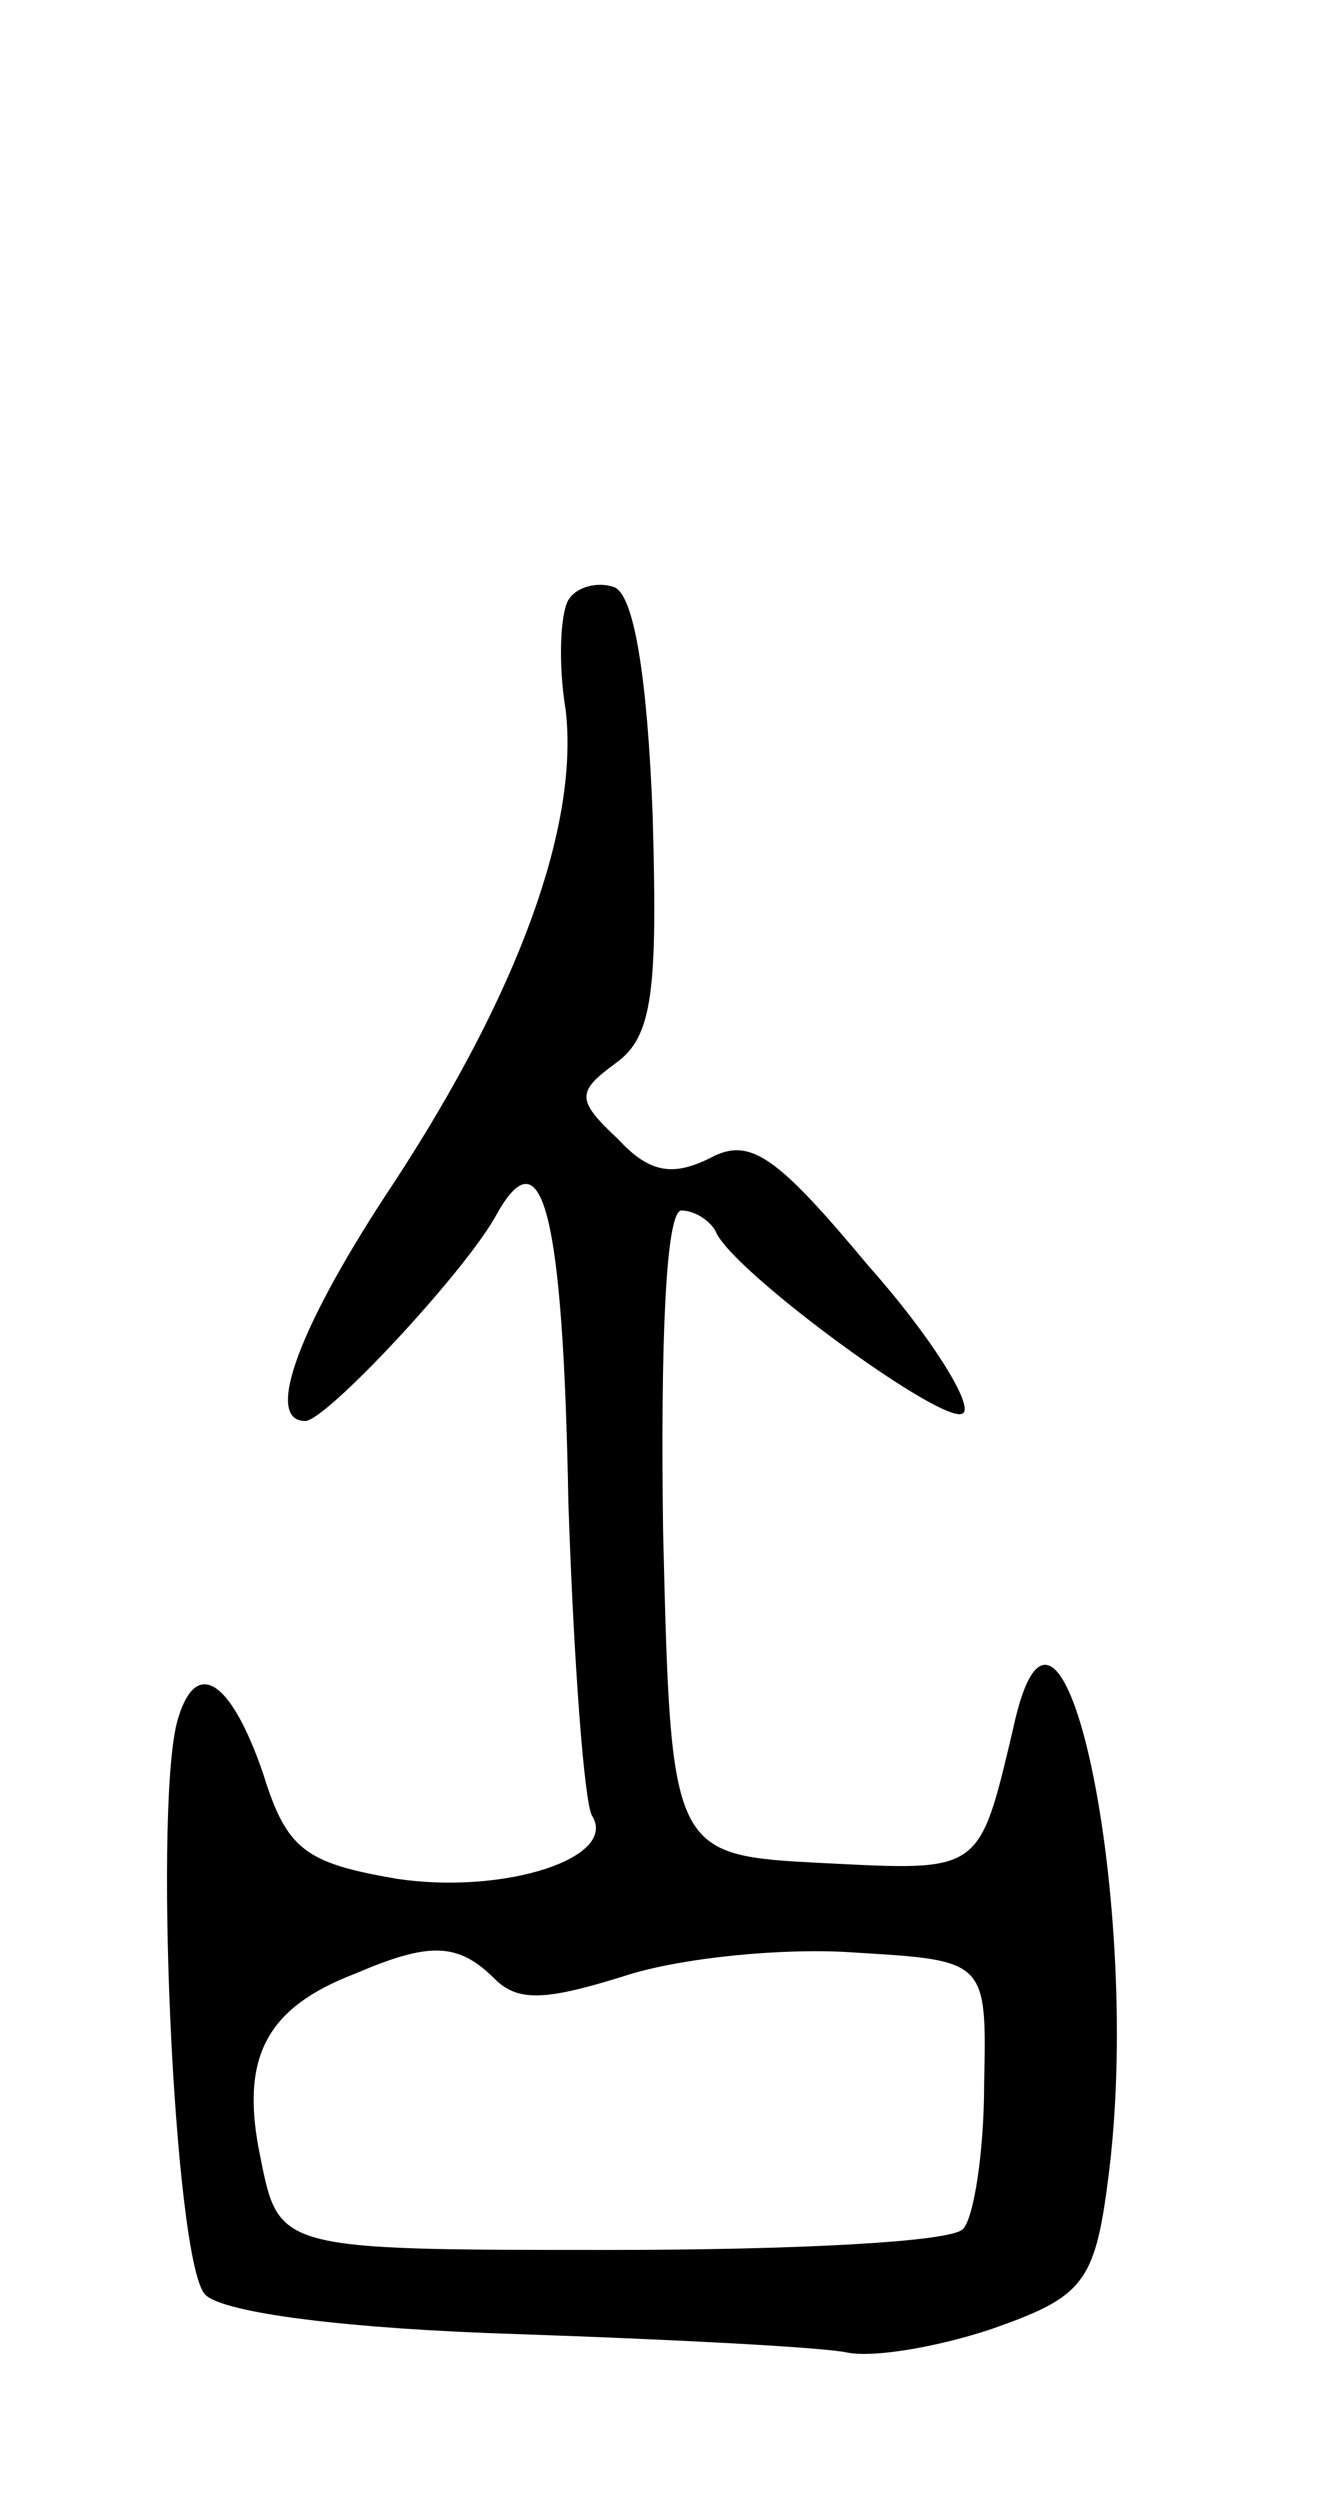<svg version="1.0" xmlns="http://www.w3.org/2000/svg"
 width="51pt" height="95pt" viewBox="0 0 51 95"
 preserveAspectRatio="xMidYMid meet">
<g transform="translate(0,95) scale(0.1,-0.1)"
fill="#000000" stroke="none">
<path d="M216 722 c-3 -5 -4 -24 -1 -42 5 -44 -18 -107 -65 -179 -36 -54 -50
-91 -34 -91 8 0 62 58 73 79 17 30 25 1 27 -110 2 -60 6 -114 9 -119 10 -16
-33 -30 -74 -24 -35 6 -42 11 -51 40 -12 35 -25 44 -32 22 -10 -28 -2 -208 10
-220 7 -7 54 -13 119 -15 59 -2 116 -5 125 -7 10 -2 34 2 55 9 34 12 39 17 44
56 14 104 -18 256 -36 172 -13 -55 -12 -54 -72 -51 -58 3 -58 3 -61 126 -1 72
1 122 7 122 5 0 11 -4 13 -8 6 -15 88 -75 94 -69 4 3 -12 29 -36 56 -35 42
-45 49 -60 41 -14 -7 -23 -6 -35 7 -16 15 -16 18 -1 29 14 10 16 27 14 95 -2
51 -7 84 -15 86 -6 2 -14 0 -17 -5z m-28 -524 c9 -9 20 -8 49 1 21 7 61 11 88
9 50 -3 50 -3 49 -50 0 -26 -4 -51 -8 -55 -4 -5 -64 -8 -134 -8 -126 0 -126 0
-133 35 -8 38 2 57 36 70 28 12 39 12 53 -2z"/>
</g>
</svg>
